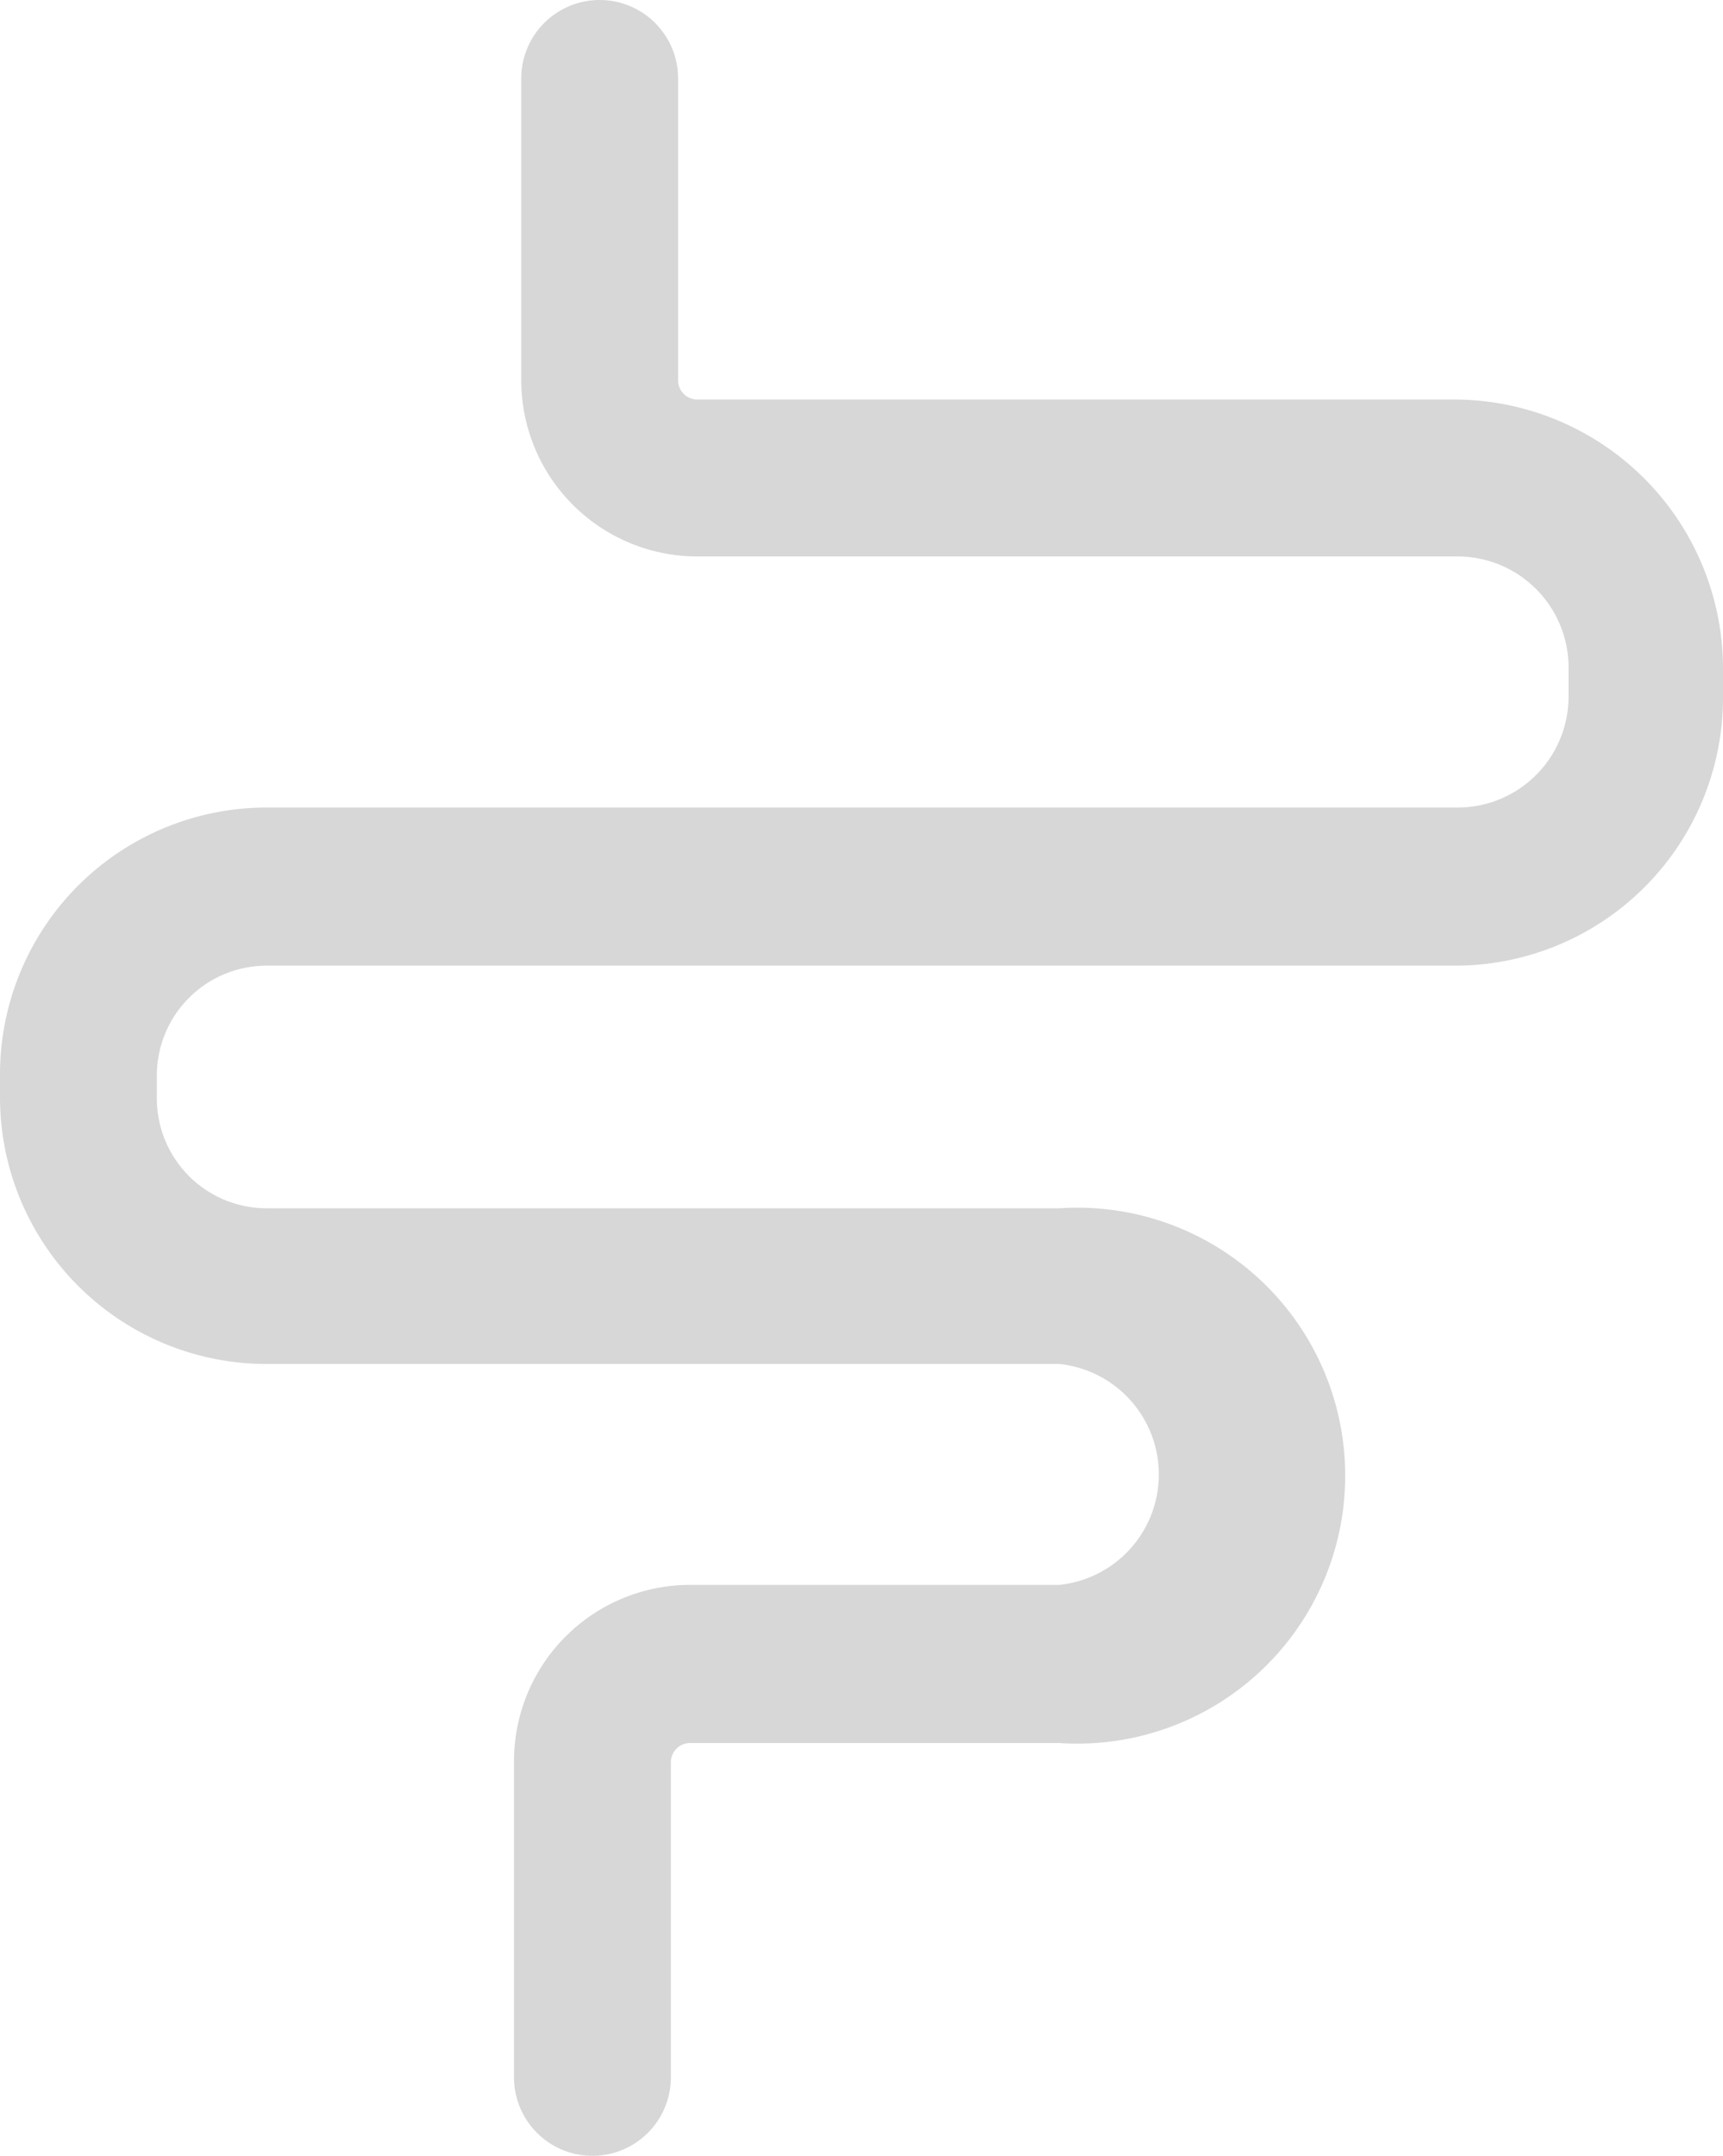 <svg xmlns="http://www.w3.org/2000/svg" viewBox="0 0 14.28 17.86"><title>enrich</title><g id="Layer_2" data-name="Layer 2"><g id="Layer_1-2" data-name="Layer 1"><path d="M4.91,17.86a.65.65,0,0,1-.65-.65V14.59a1.46,1.46,0,0,1,1.46-1.46H8.78a.92.92,0,0,0,0-1.83H2.21A2.21,2.21,0,0,1,0,9.09V8.9A2.21,2.21,0,0,1,2.21,6.69h9.85A.92.92,0,0,0,13,5.78V5.53a.92.92,0,0,0-.92-.92H5.78A1.46,1.46,0,0,1,4.32,3.15V.65a.65.65,0,0,1,1.3,0v2.5a.16.16,0,0,0,.16.16h6.28a2.23,2.23,0,0,1,2.22,2.22v.25A2.22,2.22,0,0,1,12.06,8H2.21a.91.91,0,0,0-.91.91v.19a.91.91,0,0,0,.91.91H8.78a2.22,2.22,0,1,1,0,4.43H5.72a.16.16,0,0,0-.16.16v2.62A.65.65,0,0,1,4.91,17.86Z" style="fill:#d7d7d8"/></g></g></svg>